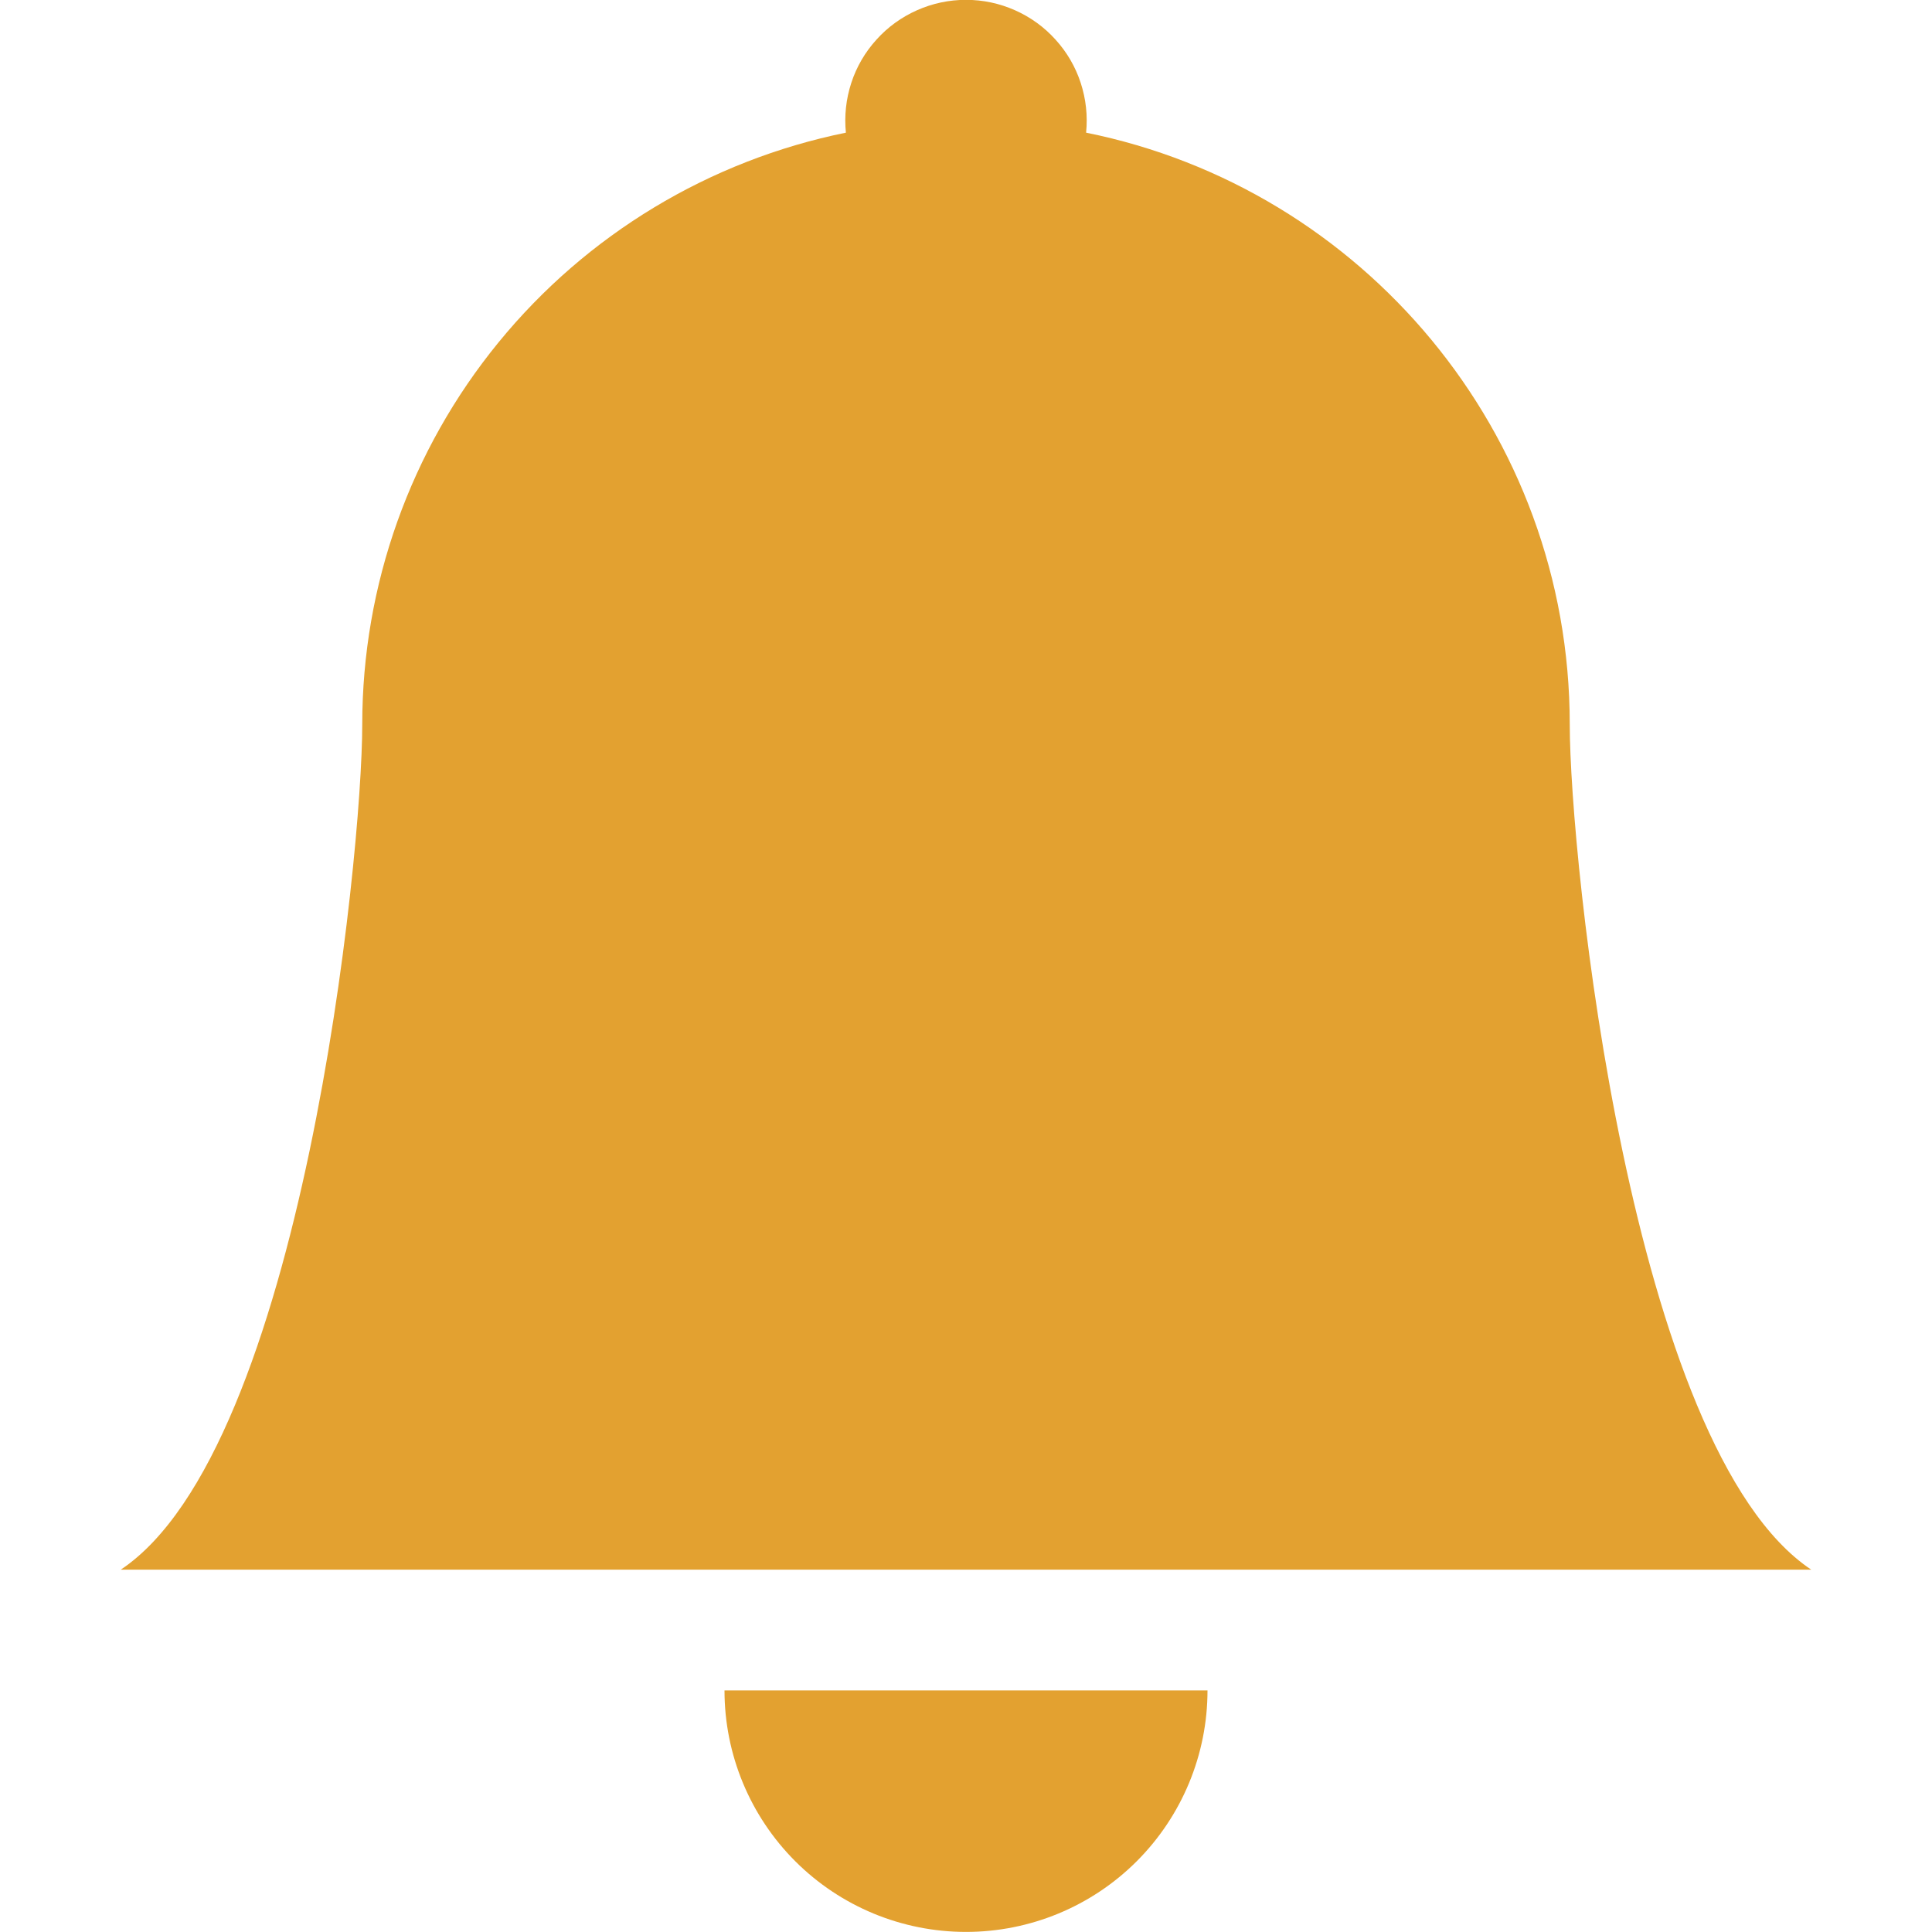 <svg width="24" height="24" viewBox="0 0 24 24" fill="none" xmlns="http://www.w3.org/2000/svg">
<g clip-path="url(#clip0_829_6865)">
<path d="M12 23.999C12.796 23.999 13.559 23.683 14.121 23.121C14.684 22.558 15 21.795 15 20.999H9C9 21.795 9.316 22.558 9.879 23.121C10.441 23.683 11.204 23.999 12 23.999ZM13.492 1.648C13.513 1.439 13.49 1.229 13.425 1.03C13.36 0.83 13.253 0.647 13.112 0.492C12.972 0.336 12.8 0.212 12.608 0.127C12.417 0.042 12.21 -0.002 12 -0.002C11.79 -0.002 11.583 0.042 11.392 0.127C11.2 0.212 11.028 0.336 10.888 0.492C10.747 0.647 10.64 0.83 10.575 1.03C10.51 1.229 10.487 1.439 10.508 1.648C8.812 1.993 7.288 2.913 6.193 4.253C5.098 5.592 4.5 7.269 4.5 8.999C4.5 10.646 3.75 17.999 1.5 19.499H22.5C20.25 17.999 19.5 10.646 19.5 8.999C19.5 5.369 16.92 2.339 13.492 1.648Z" fill="#E3A130"/>
</g>
<defs>
<clipPath id="clip0_829_6865">
<rect width="24" height="24" fill="white"/>
</clipPath>
</defs>
</svg>
